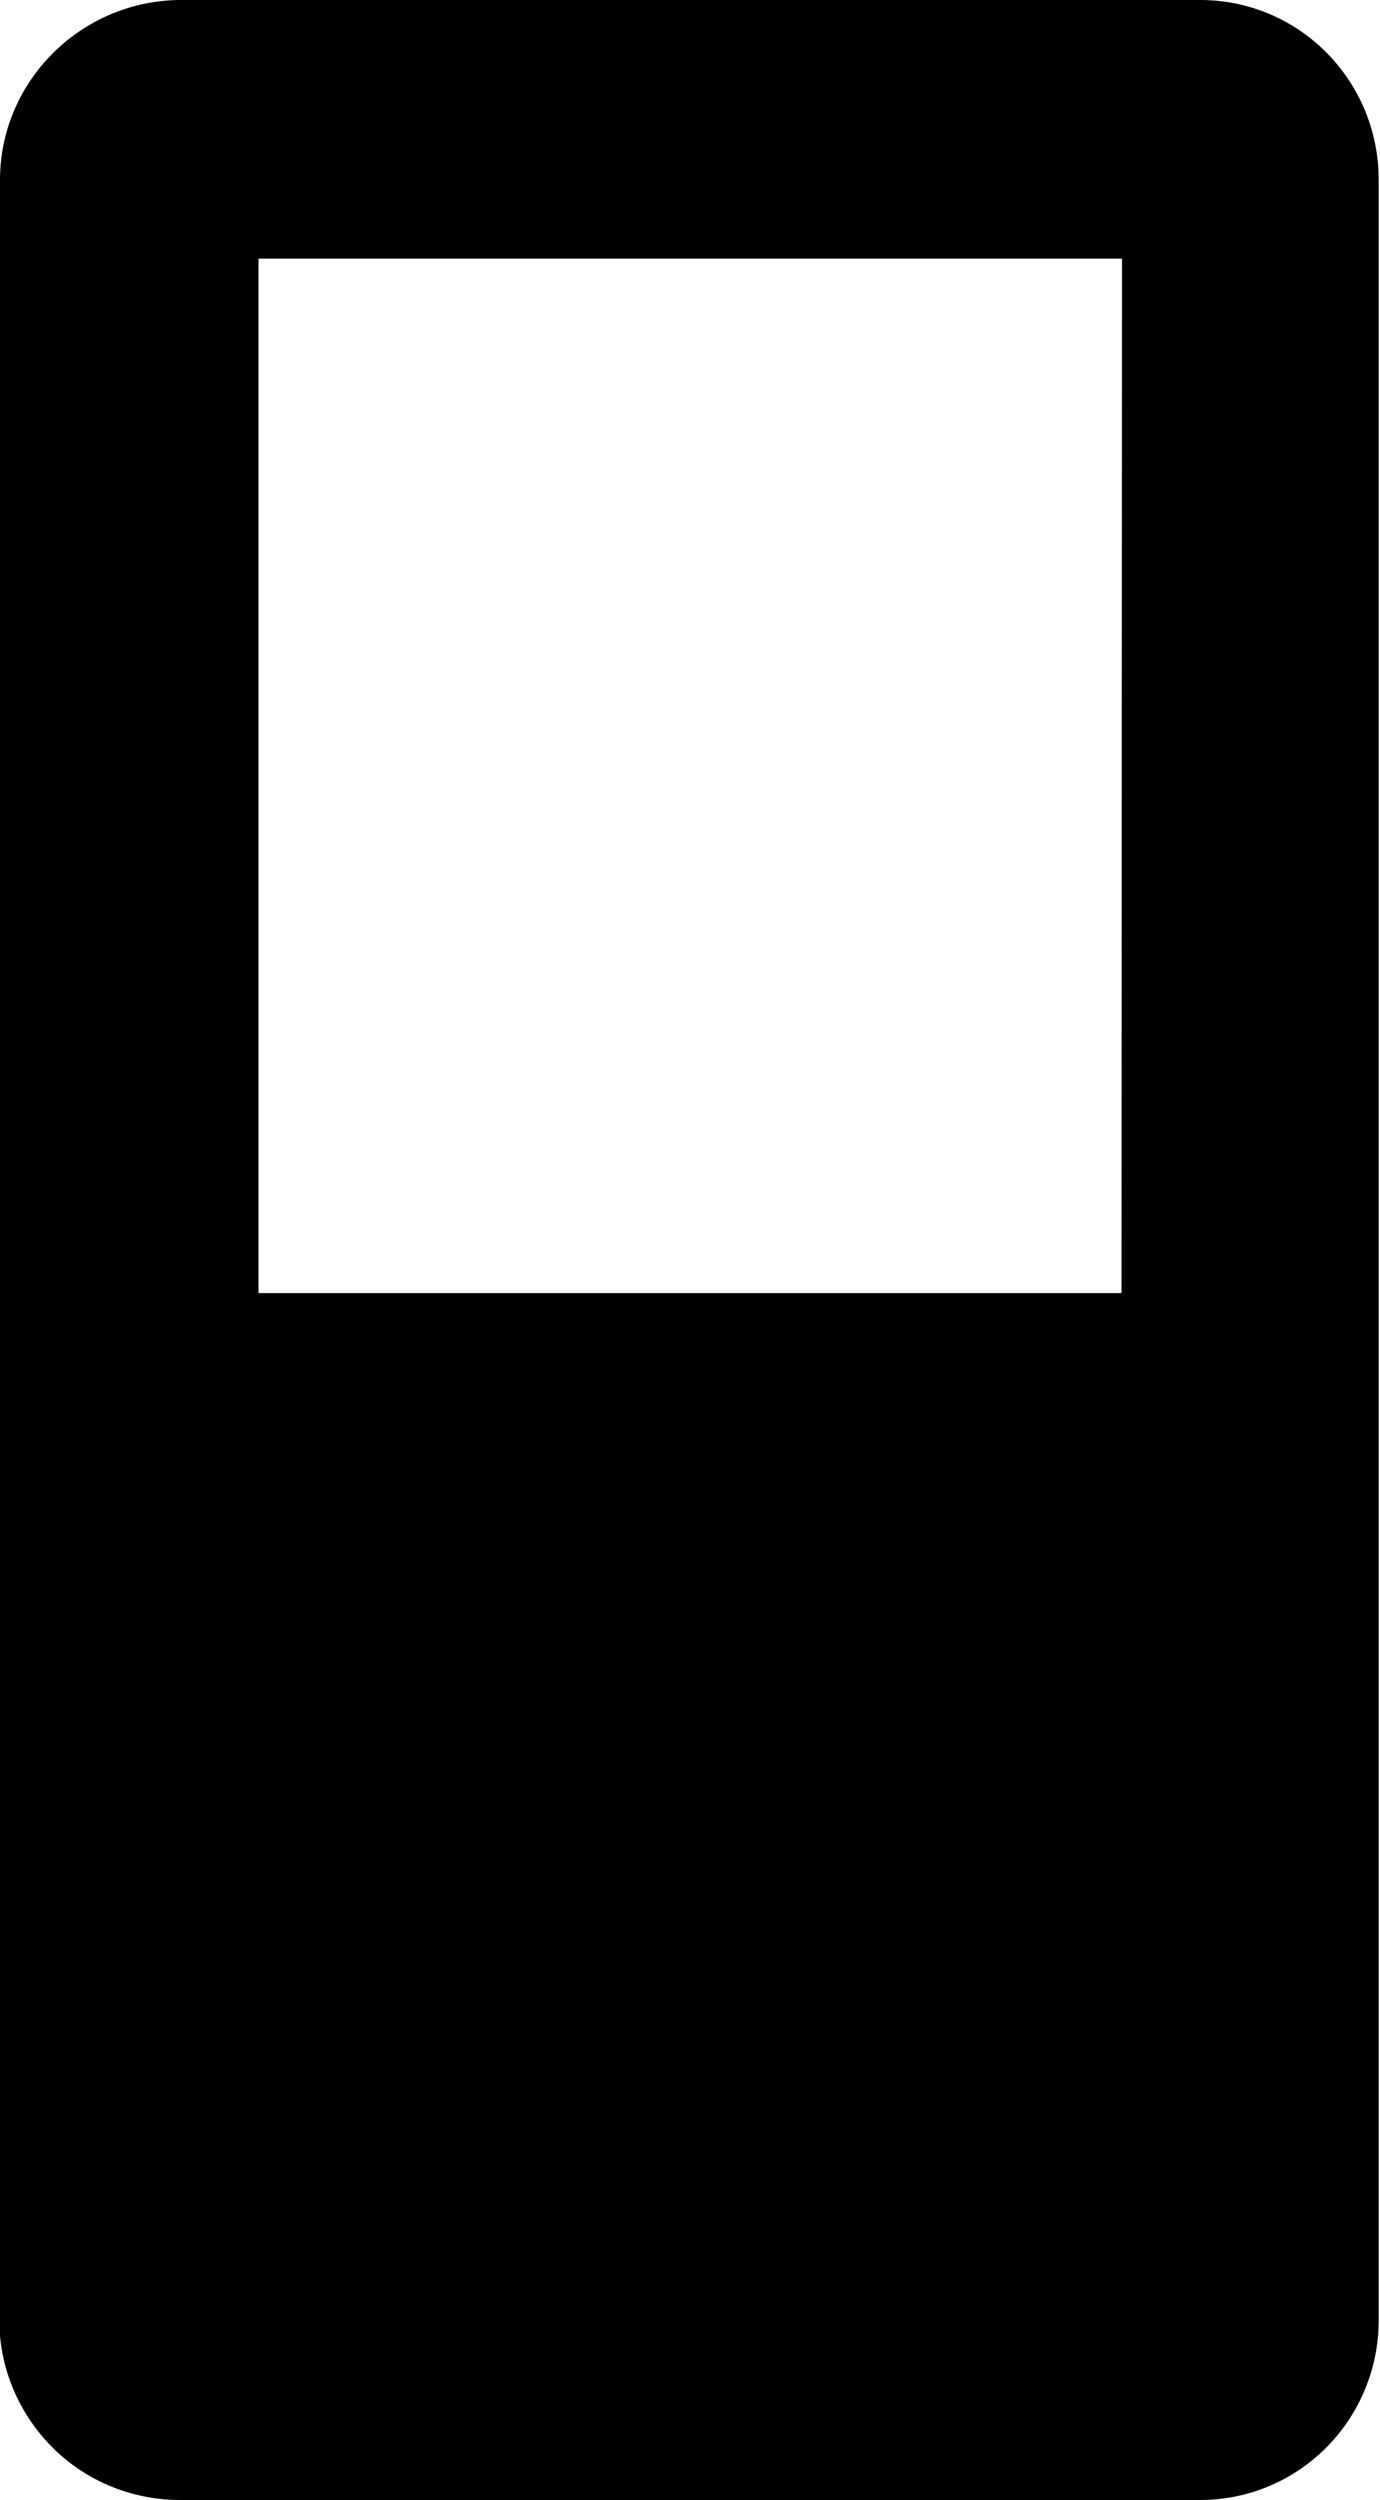 <?xml version="1.0" encoding="iso-8859-1"?>
<!-- Generator: Adobe Illustrator 16.0.0, SVG Export Plug-In . SVG Version: 6.00 Build 0)  -->
<!DOCTYPE svg PUBLIC "-//W3C//DTD SVG 1.1//EN" "http://www.w3.org/Graphics/SVG/1.1/DTD/svg11.dtd">
<svg version="1.1" xmlns="http://www.w3.org/2000/svg" xmlns:xlink="http://www.w3.org/1999/xlink" x="0px" y="0px"
	 width="16.015px" height="29px" viewBox="0 0 16.015 29" style="enable-background:new 0 0 16.015 29;" xml:space="preserve">
<g id="align">
	<path d="M16,2.089C16,0.935,15.079,0,13.926,0H2.104C0.95,0,0,0.935,0,2.089v13.257c0,0-0.001,7.735-0.008,11.563
		c-0.001,0.554,0.223,1.086,0.614,1.479S1.534,29,2.088,29h11.837C15.079,29,16,28.064,16,26.911V15.346V2.089z M13.015,15H3V3
		h10.021L13.015,15z"/>
</g>
<g id="Layer_1">
</g>
</svg>
